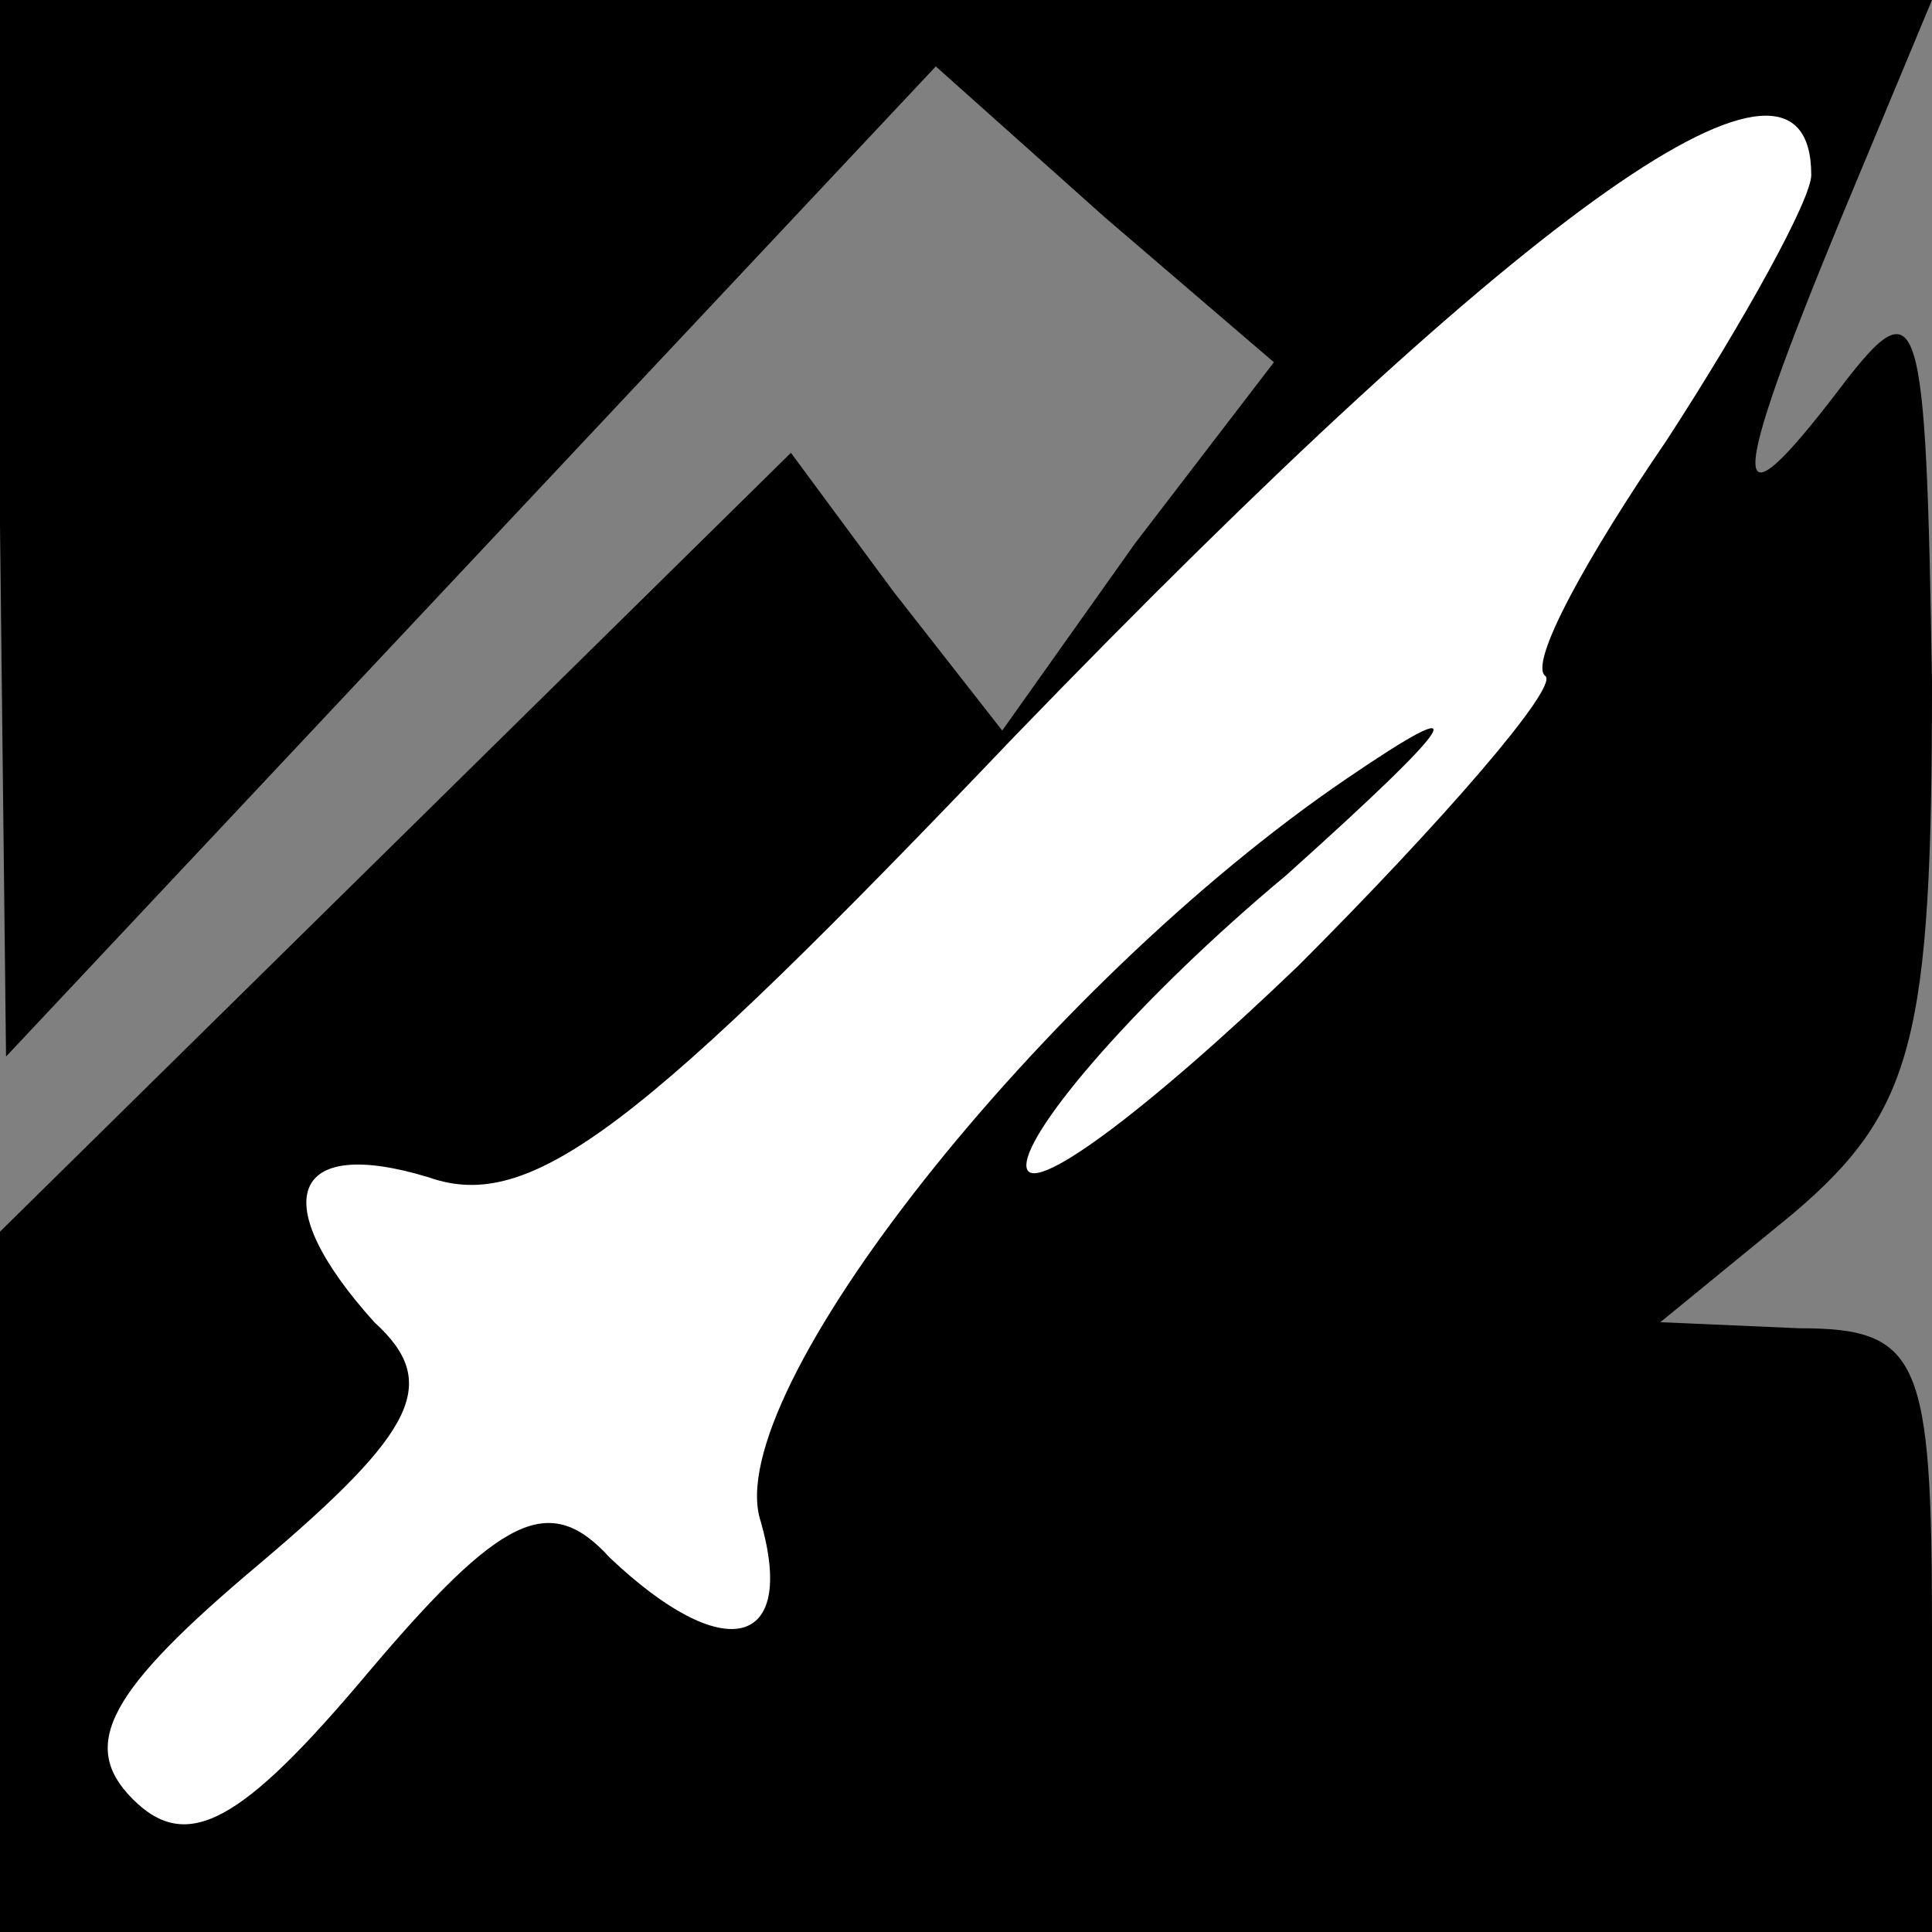 <?xml version="1.0" standalone="no"?>
<!DOCTYPE svg PUBLIC "-//W3C//DTD SVG 20010904//EN"
 "http://www.w3.org/TR/2001/REC-SVG-20010904/DTD/svg10.dtd">
<svg version="1.0" xmlns="http://www.w3.org/2000/svg"
 width="32pt" height="32pt" viewBox="0 0 32 32"
 preserveAspectRatio="xMidYMid meet">
<rect x="0" y="0" width="32" height="32" fill="#808080" stroke="none"/>
<g transform="translate(0,32) scale(0.1,-0.1)"
fill="#000000" stroke="none">
<path fill="#000000" stroke="none" d="M0 233 l1 -88 77 82 77 82 28 -25 28
-24 -23 -30 -22 -31 -18 23 -17 23 -66 -65 -65 -64 0 -58 0 -58 160 0 160 0 0
50 c0 45 -2 50 -22 50 l-23 1 22 18 c20 17 23 29 23 88 -1 62 -2 66 -15 49
-19 -25 -19 -18 0 28 l15 36 -160 0 -160 0 0 -87z"/>
<path fill="#ffffff" stroke="none" d="M300 291 c0 -4 -11 -24 -24 -44 -13
-19 -23 -37 -20 -39 2 -2 -17 -24 -41 -48 -25 -24 -45 -39 -45 -33 0 6 19 28
43 48 29 26 32 31 10 16 -50 -34 -104 -102 -97 -123 6 -21 -6 -24 -25 -6 -10
11 -18 7 -40 -19 -21 -25 -30 -30 -39 -21 -9 9 -4 18 21 39 26 22 30 30 19 40
-18 20 -14 31 9 24 17 -6 35 8 97 73 86 89 132 121 132 93z"/>
</g>
</svg>

